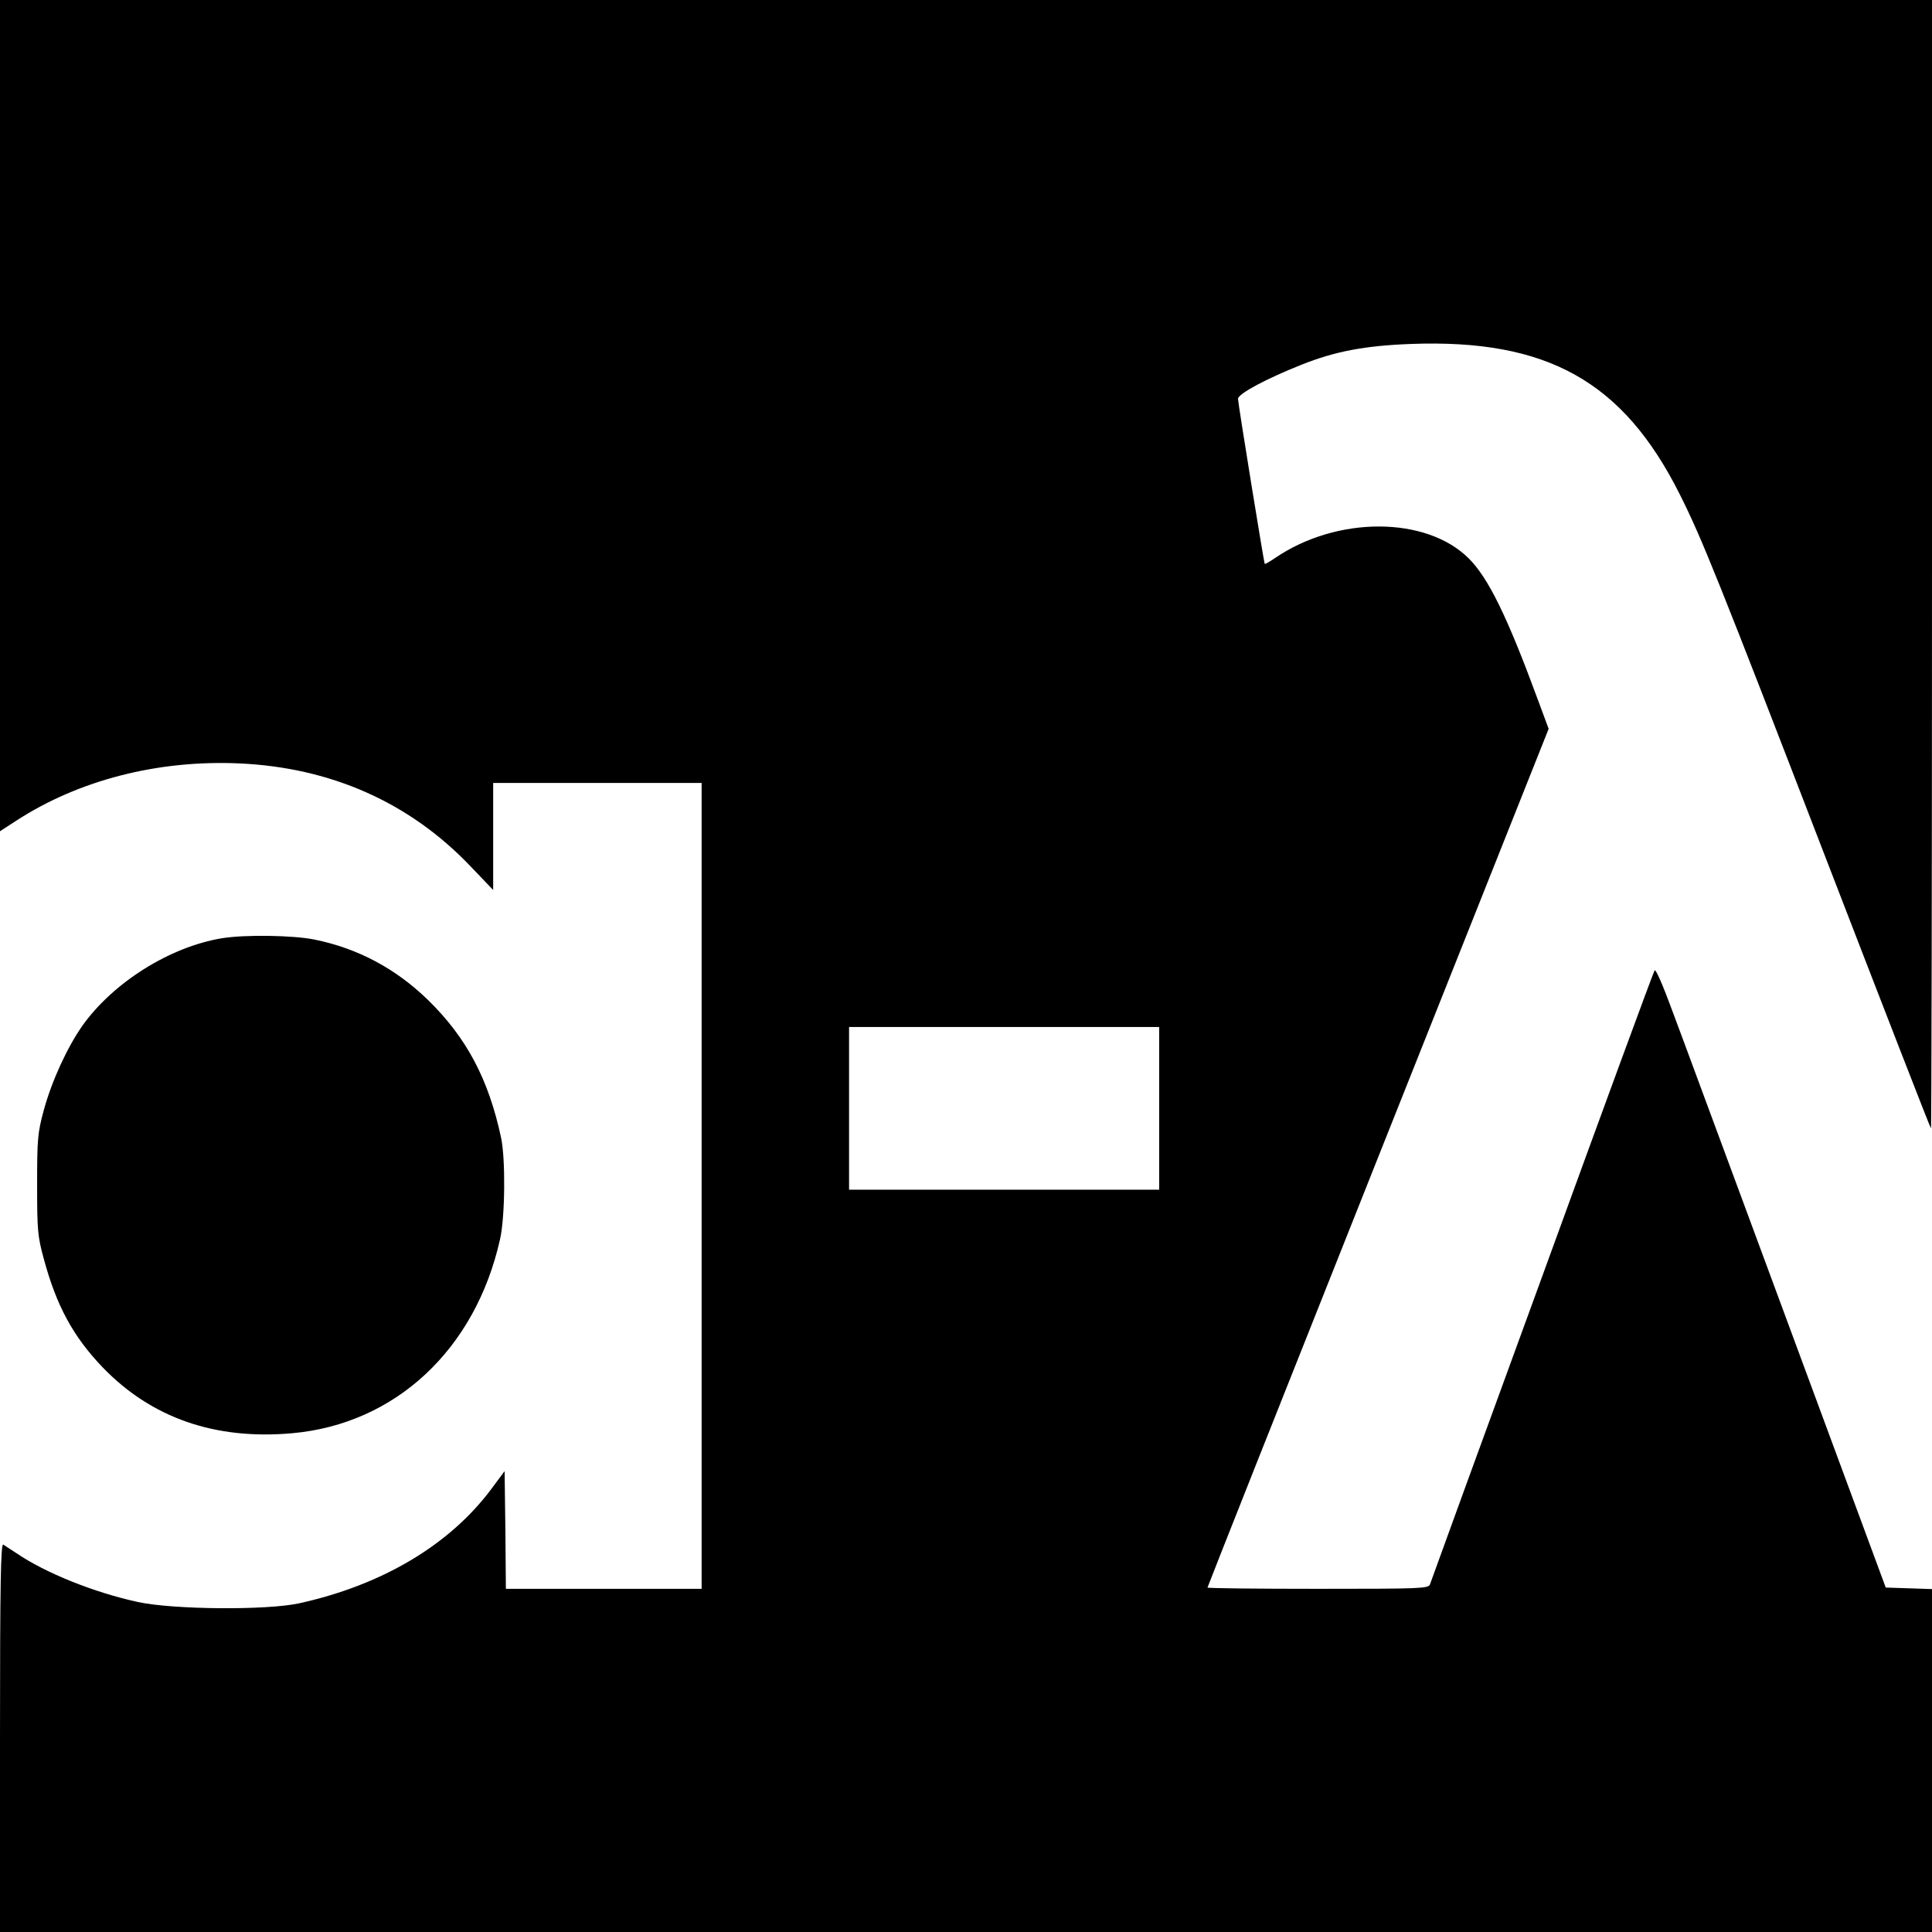 <?xml version="1.0" standalone="no"?>
<!DOCTYPE svg PUBLIC "-//W3C//DTD SVG 20010904//EN"
 "http://www.w3.org/TR/2001/REC-SVG-20010904/DTD/svg10.dtd">
<svg version="1.0" xmlns="http://www.w3.org/2000/svg"
 width="760pt" height="760pt" viewBox="0 0 760 760"
 preserveAspectRatio="xMidYMid meet">
<g transform="translate(0,760) scale(0.1,-0.1)"
fill="#000000" stroke="none">
<path d="M0 5965 l0 -1635 63 41 c246 160 557 240 877 226 361 -16 671 -153
911 -405 l89 -93 0 211 0 210 410 0 410 0 0 -1585 0 -1585 -385 0 -385 0 -2
232 -3 231 -52 -70 c-164 -220 -429 -378 -756 -450 -128 -28 -495 -25 -634 5
-171 37 -364 114 -478 192 -22 14 -46 30 -52 34 -10 6 -13 -149 -13 -758 l0
-766 3800 0 3800 0 0 675 0 674 -91 3 -91 3 -392 1060 c-216 583 -418 1131
-451 1218 -32 87 -61 155 -66 150 -4 -4 -203 -546 -442 -1203 -240 -657 -439
-1203 -442 -1213 -7 -16 -37 -17 -441 -17 -239 0 -434 2 -434 5 0 3 302 765
671 1692 l671 1686 -43 116 c-120 326 -194 477 -271 554 -167 167 -519 168
-762 2 -21 -14 -39 -25 -41 -23 -3 5 -105 632 -105 649 0 20 111 79 249 134
133 53 249 75 431 82 536 20 835 -147 1058 -592 86 -171 153 -338 574 -1430
225 -583 411 -1062 414 -1064 2 -2 4 995 4 2217 l0 2222 -3800 0 -3800 0 0
-1635z m4560 -2725 l0 -320 -610 0 -610 0 0 320 0 320 610 0 610 0 0 -320z"/>
<path d="M872 3909 c-204 -34 -426 -173 -548 -344 -60 -86 -120 -216 -152
-333 -24 -89 -26 -113 -26 -292 0 -179 2 -203 26 -291 50 -186 116 -307 232
-428 192 -199 442 -286 745 -259 406 36 721 329 818 763 20 87 22 317 4 400
-49 229 -135 392 -286 540 -127 124 -276 204 -448 239 -83 17 -275 20 -365 5z"/>
</g>
</svg>
